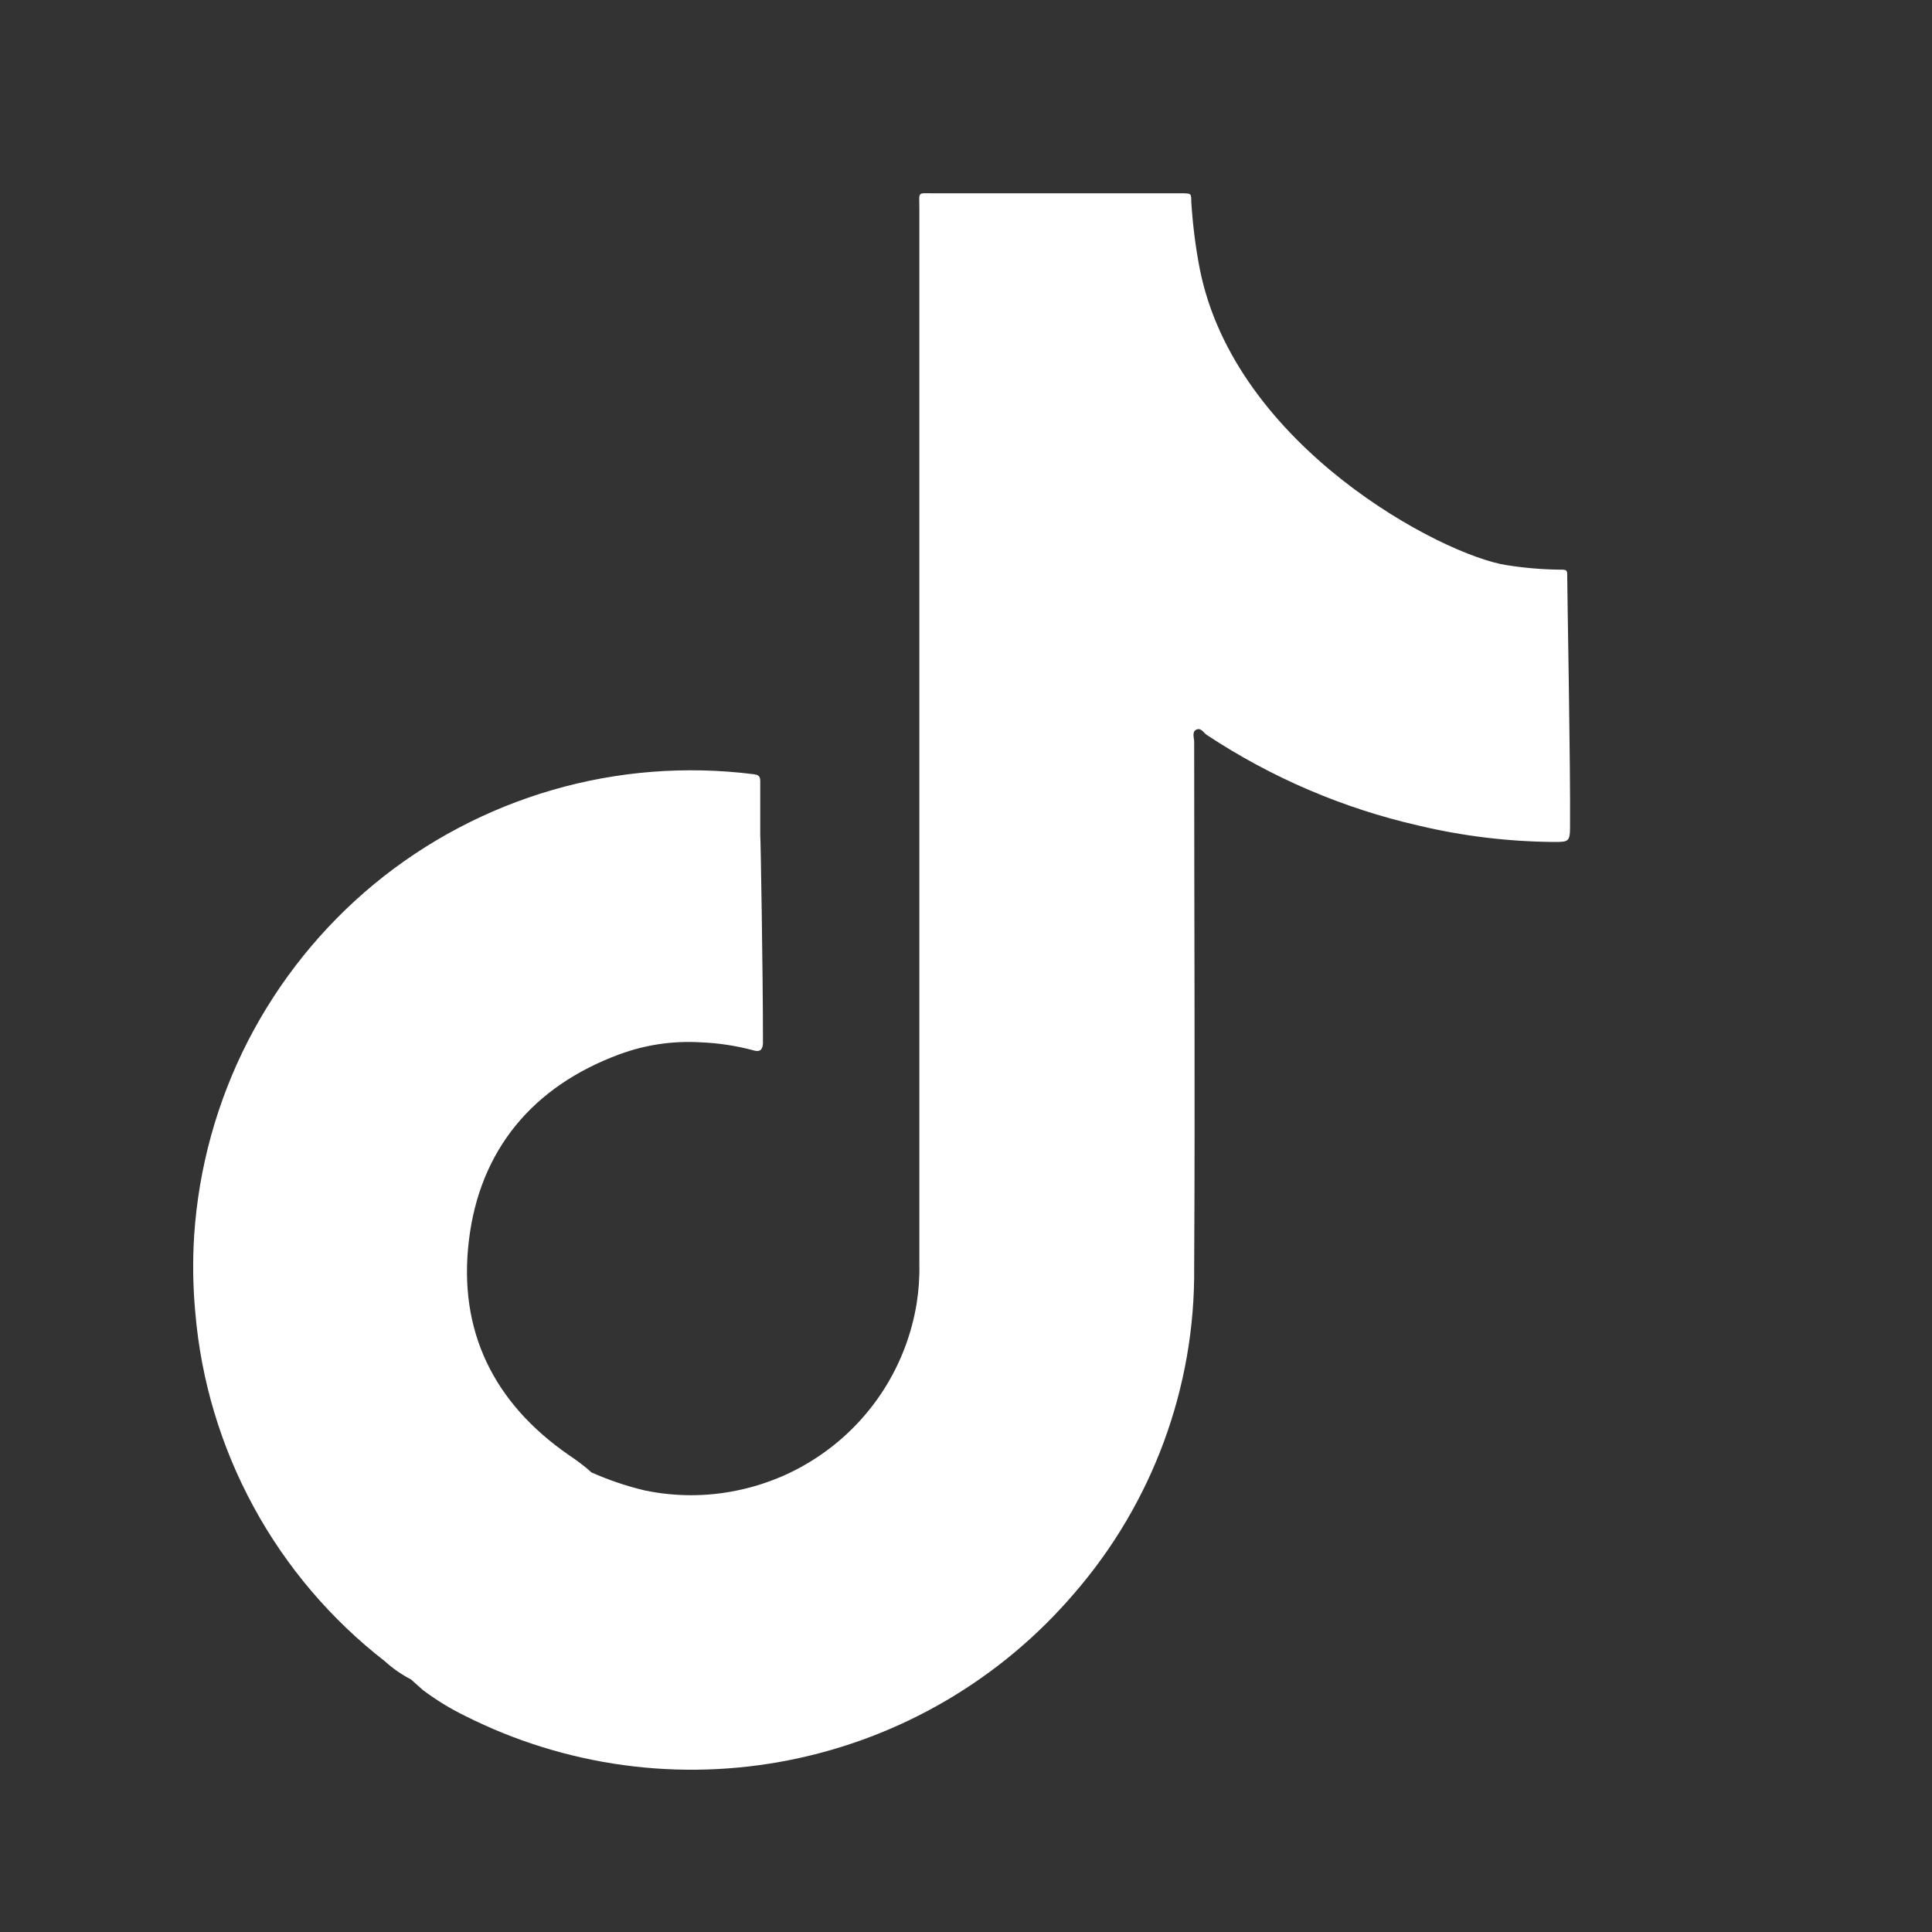 <svg width="20" height="20" viewBox="0 0 20 20" fill="none" xmlns="http://www.w3.org/2000/svg">
<rect x="0" y="0" width="20" height="20" fill="#333333" stroke="none"/>
<path d="M16.224 5.974C16.224 5.899 16.224 5.897 16.146 5.897C15.961 5.895 15.777 5.879 15.594 5.85C14.932 5.748 12.781 4.623 12.419 2.779C12.375 2.552 12.347 2.322 12.332 2.091C12.332 2.003 12.332 2.003 12.244 2.001H9.663C9.493 2.001 9.517 1.98 9.517 2.151V13.09C9.52 13.226 9.51 13.361 9.489 13.495C9.437 13.81 9.323 14.111 9.152 14.38C8.981 14.649 8.757 14.882 8.494 15.062C8.232 15.243 7.935 15.368 7.622 15.431C7.31 15.495 6.988 15.494 6.675 15.429C6.485 15.384 6.3 15.321 6.122 15.242L6.077 15.202C6.017 15.153 5.954 15.106 5.889 15.063C5.111 14.525 4.741 13.777 4.854 12.841C4.966 11.905 5.514 11.246 6.413 10.914C6.681 10.815 6.966 10.773 7.251 10.79C7.436 10.797 7.62 10.825 7.799 10.873C7.861 10.892 7.894 10.873 7.898 10.803C7.898 10.781 7.898 10.758 7.898 10.734C7.898 10.079 7.874 8.65 7.87 8.646C7.87 8.459 7.87 8.271 7.87 8.084C7.87 8.029 7.844 8.02 7.797 8.014C7.1 7.927 6.392 7.982 5.718 8.178C5.043 8.374 4.415 8.705 3.873 9.152C3.332 9.599 2.887 10.153 2.566 10.778C2.246 11.403 2.057 12.087 2.01 12.788C1.993 13.056 1.997 13.324 2.022 13.591C2.082 14.295 2.288 14.979 2.626 15.6C2.964 16.221 3.427 16.765 3.985 17.198C4.066 17.272 4.157 17.335 4.254 17.385L4.381 17.498C4.517 17.599 4.661 17.688 4.813 17.762C5.854 18.287 7.041 18.448 8.184 18.218C9.328 17.988 10.361 17.382 11.119 16.496C11.931 15.56 12.374 14.36 12.362 13.12C12.372 11.304 12.362 9.489 12.362 7.68C12.362 7.637 12.336 7.575 12.385 7.553C12.434 7.53 12.46 7.587 12.494 7.609C13.163 8.051 13.906 8.369 14.688 8.547C15.146 8.656 15.614 8.712 16.084 8.716C16.234 8.716 16.253 8.716 16.253 8.56C16.258 7.907 16.224 6.144 16.224 5.974Z" fill="white"/>
</svg>